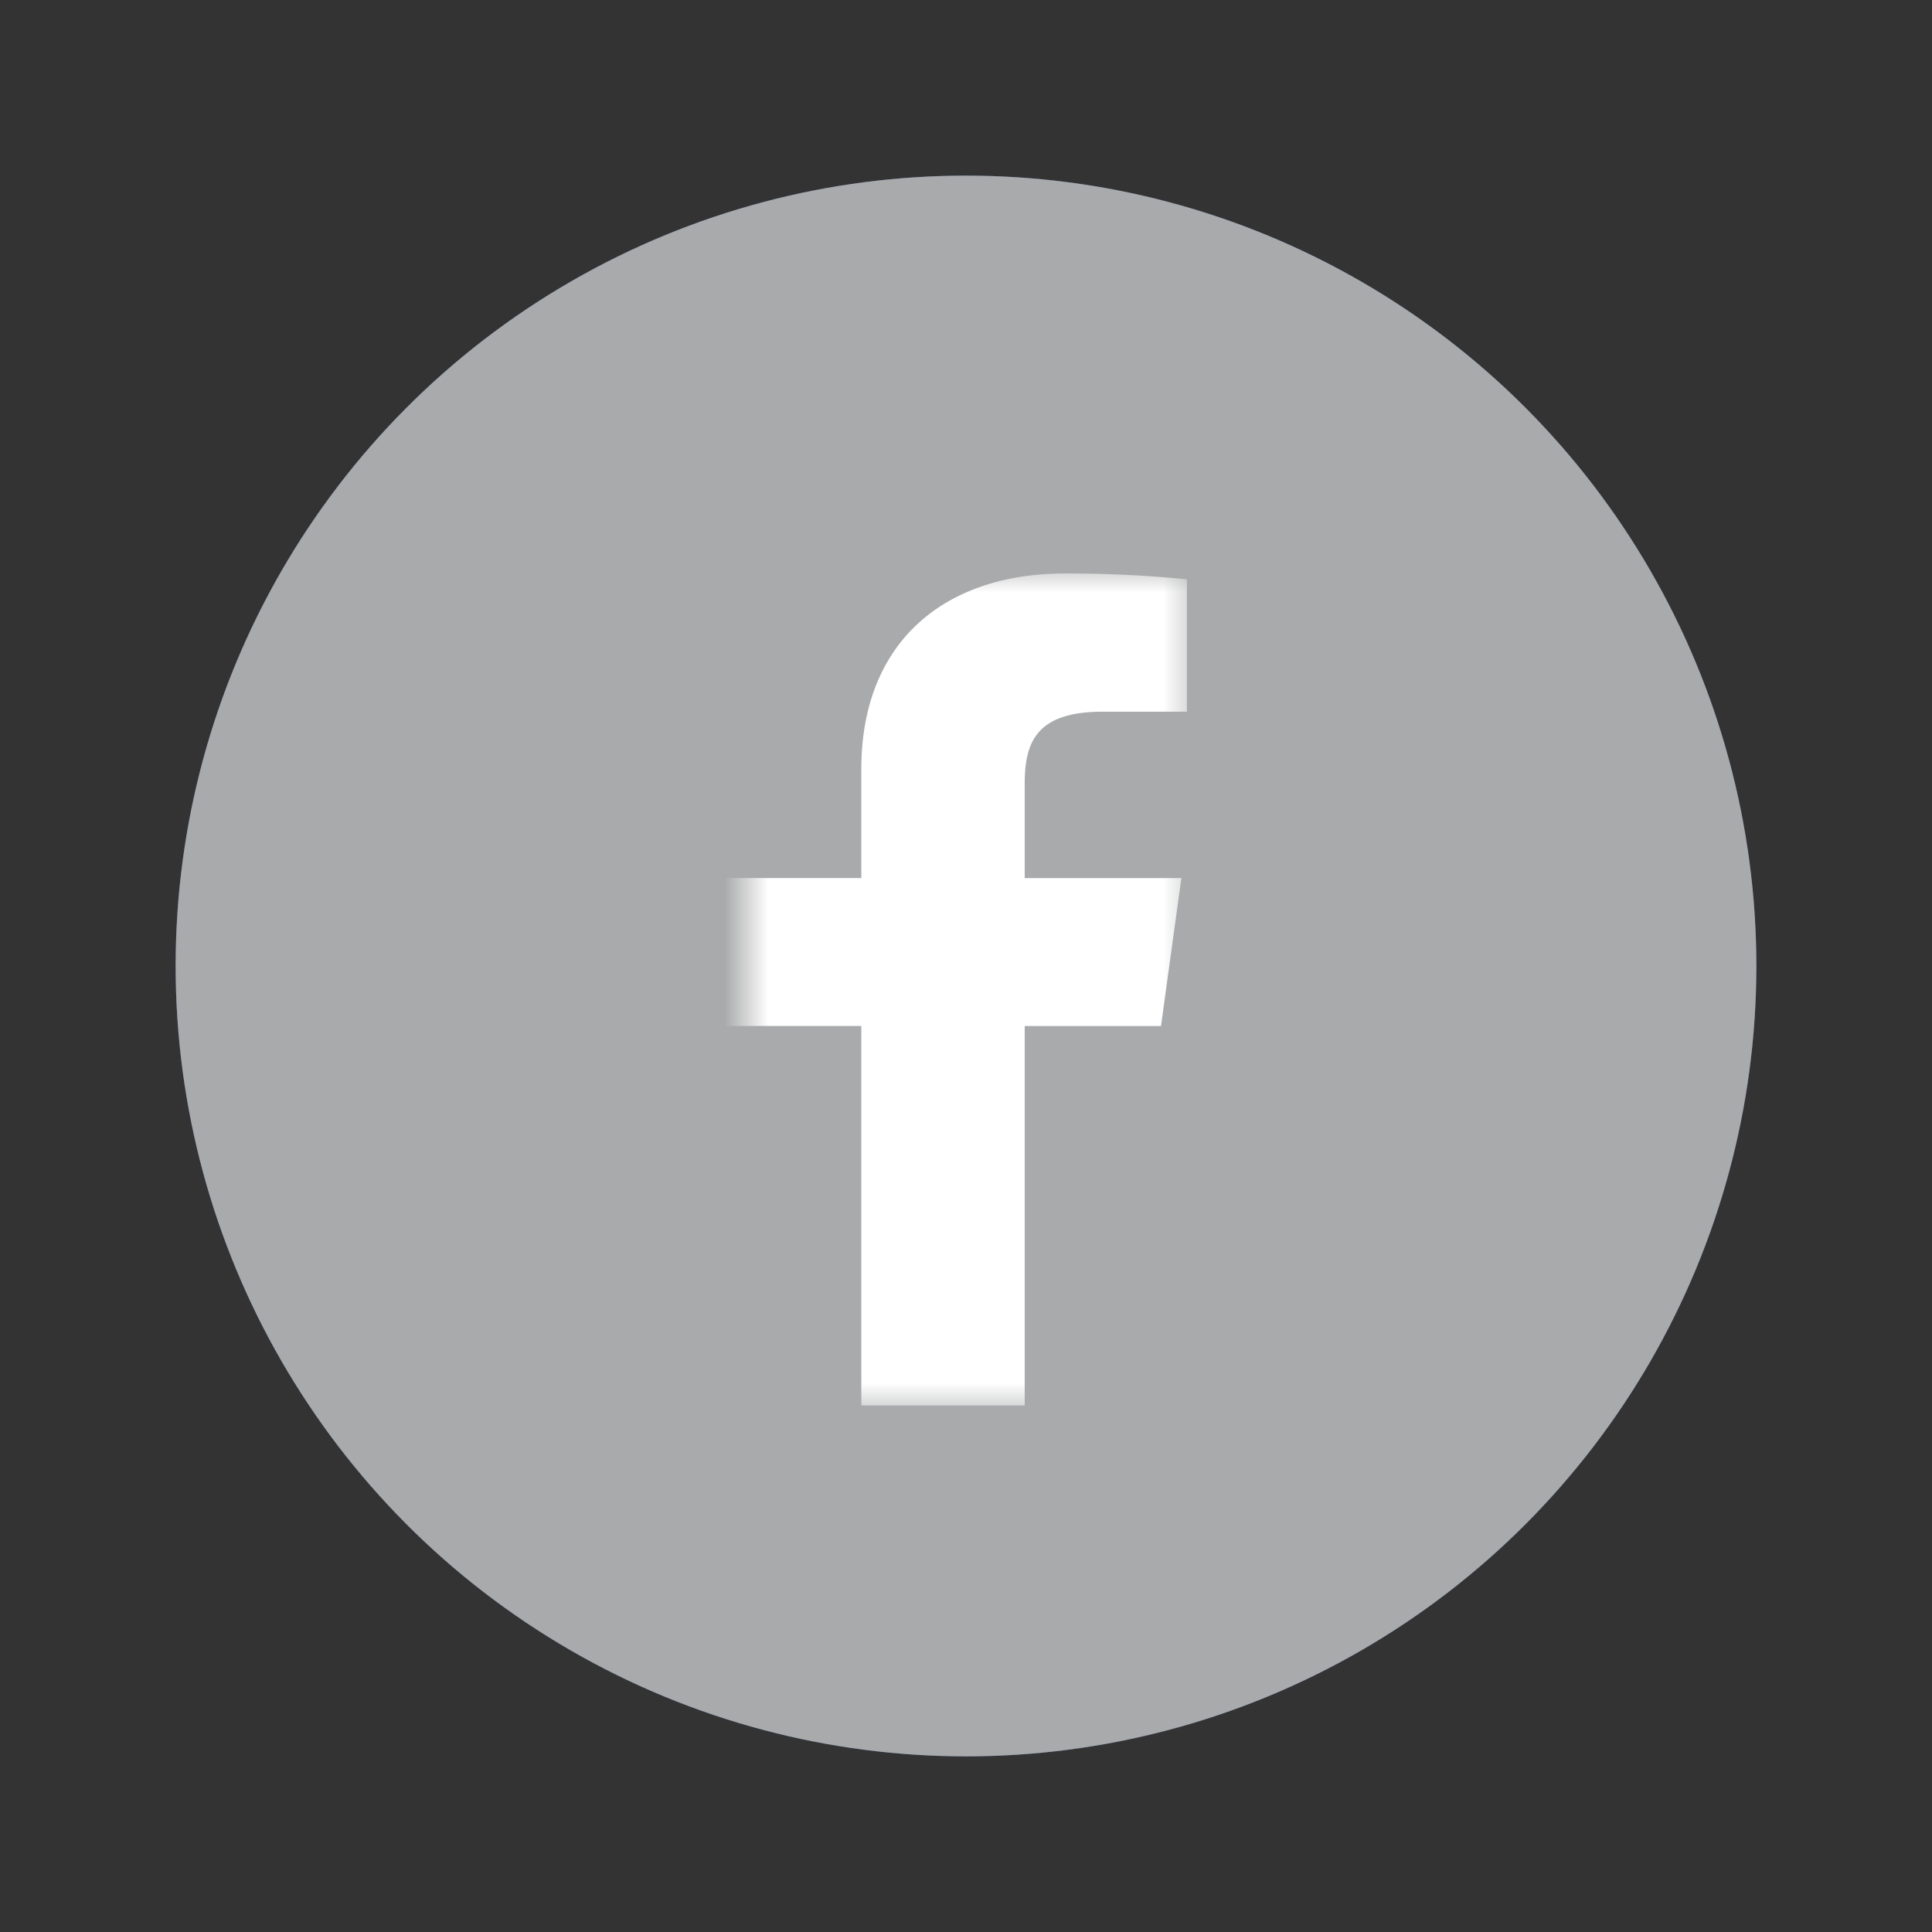 <svg xmlns="http://www.w3.org/2000/svg" xmlns:xlink="http://www.w3.org/1999/xlink" width="44" height="44" viewBox="0 0 44 44">
    <rect x="0" y="0" width="44" height="44" fill="#333333" stroke="none"/>
    <defs>
        <circle id="a" cx="22" cy="22" r="18"/>
        <path id="b" d="M0 0h10.217v19.071H0z"/>
    </defs>
    <g fill="none" fill-rule="evenodd">
        <g>
            <use fill="#3B5998" xlink:href="#a"/>
            <use fill="#A9AAAB" xlink:href="#a"/>
        </g>
        <g transform="translate(17 13)">
            <mask id="c" fill="#fff">
                <use xlink:href="#b"/>
            </mask>
            <path fill="#FFF" d="M6.337 19.01v-8.643h3.104l.464-3.369H6.337v-2.15c0-.975.29-1.64 1.786-1.64h1.908V.194a27.3 27.3 0 0 0-2.78-.133c-2.752 0-4.635 1.57-4.635 4.452v2.484H-.495v3.369h3.111v8.642h3.721z" mask="url(#c)"/>
        </g>
    </g>
</svg>
